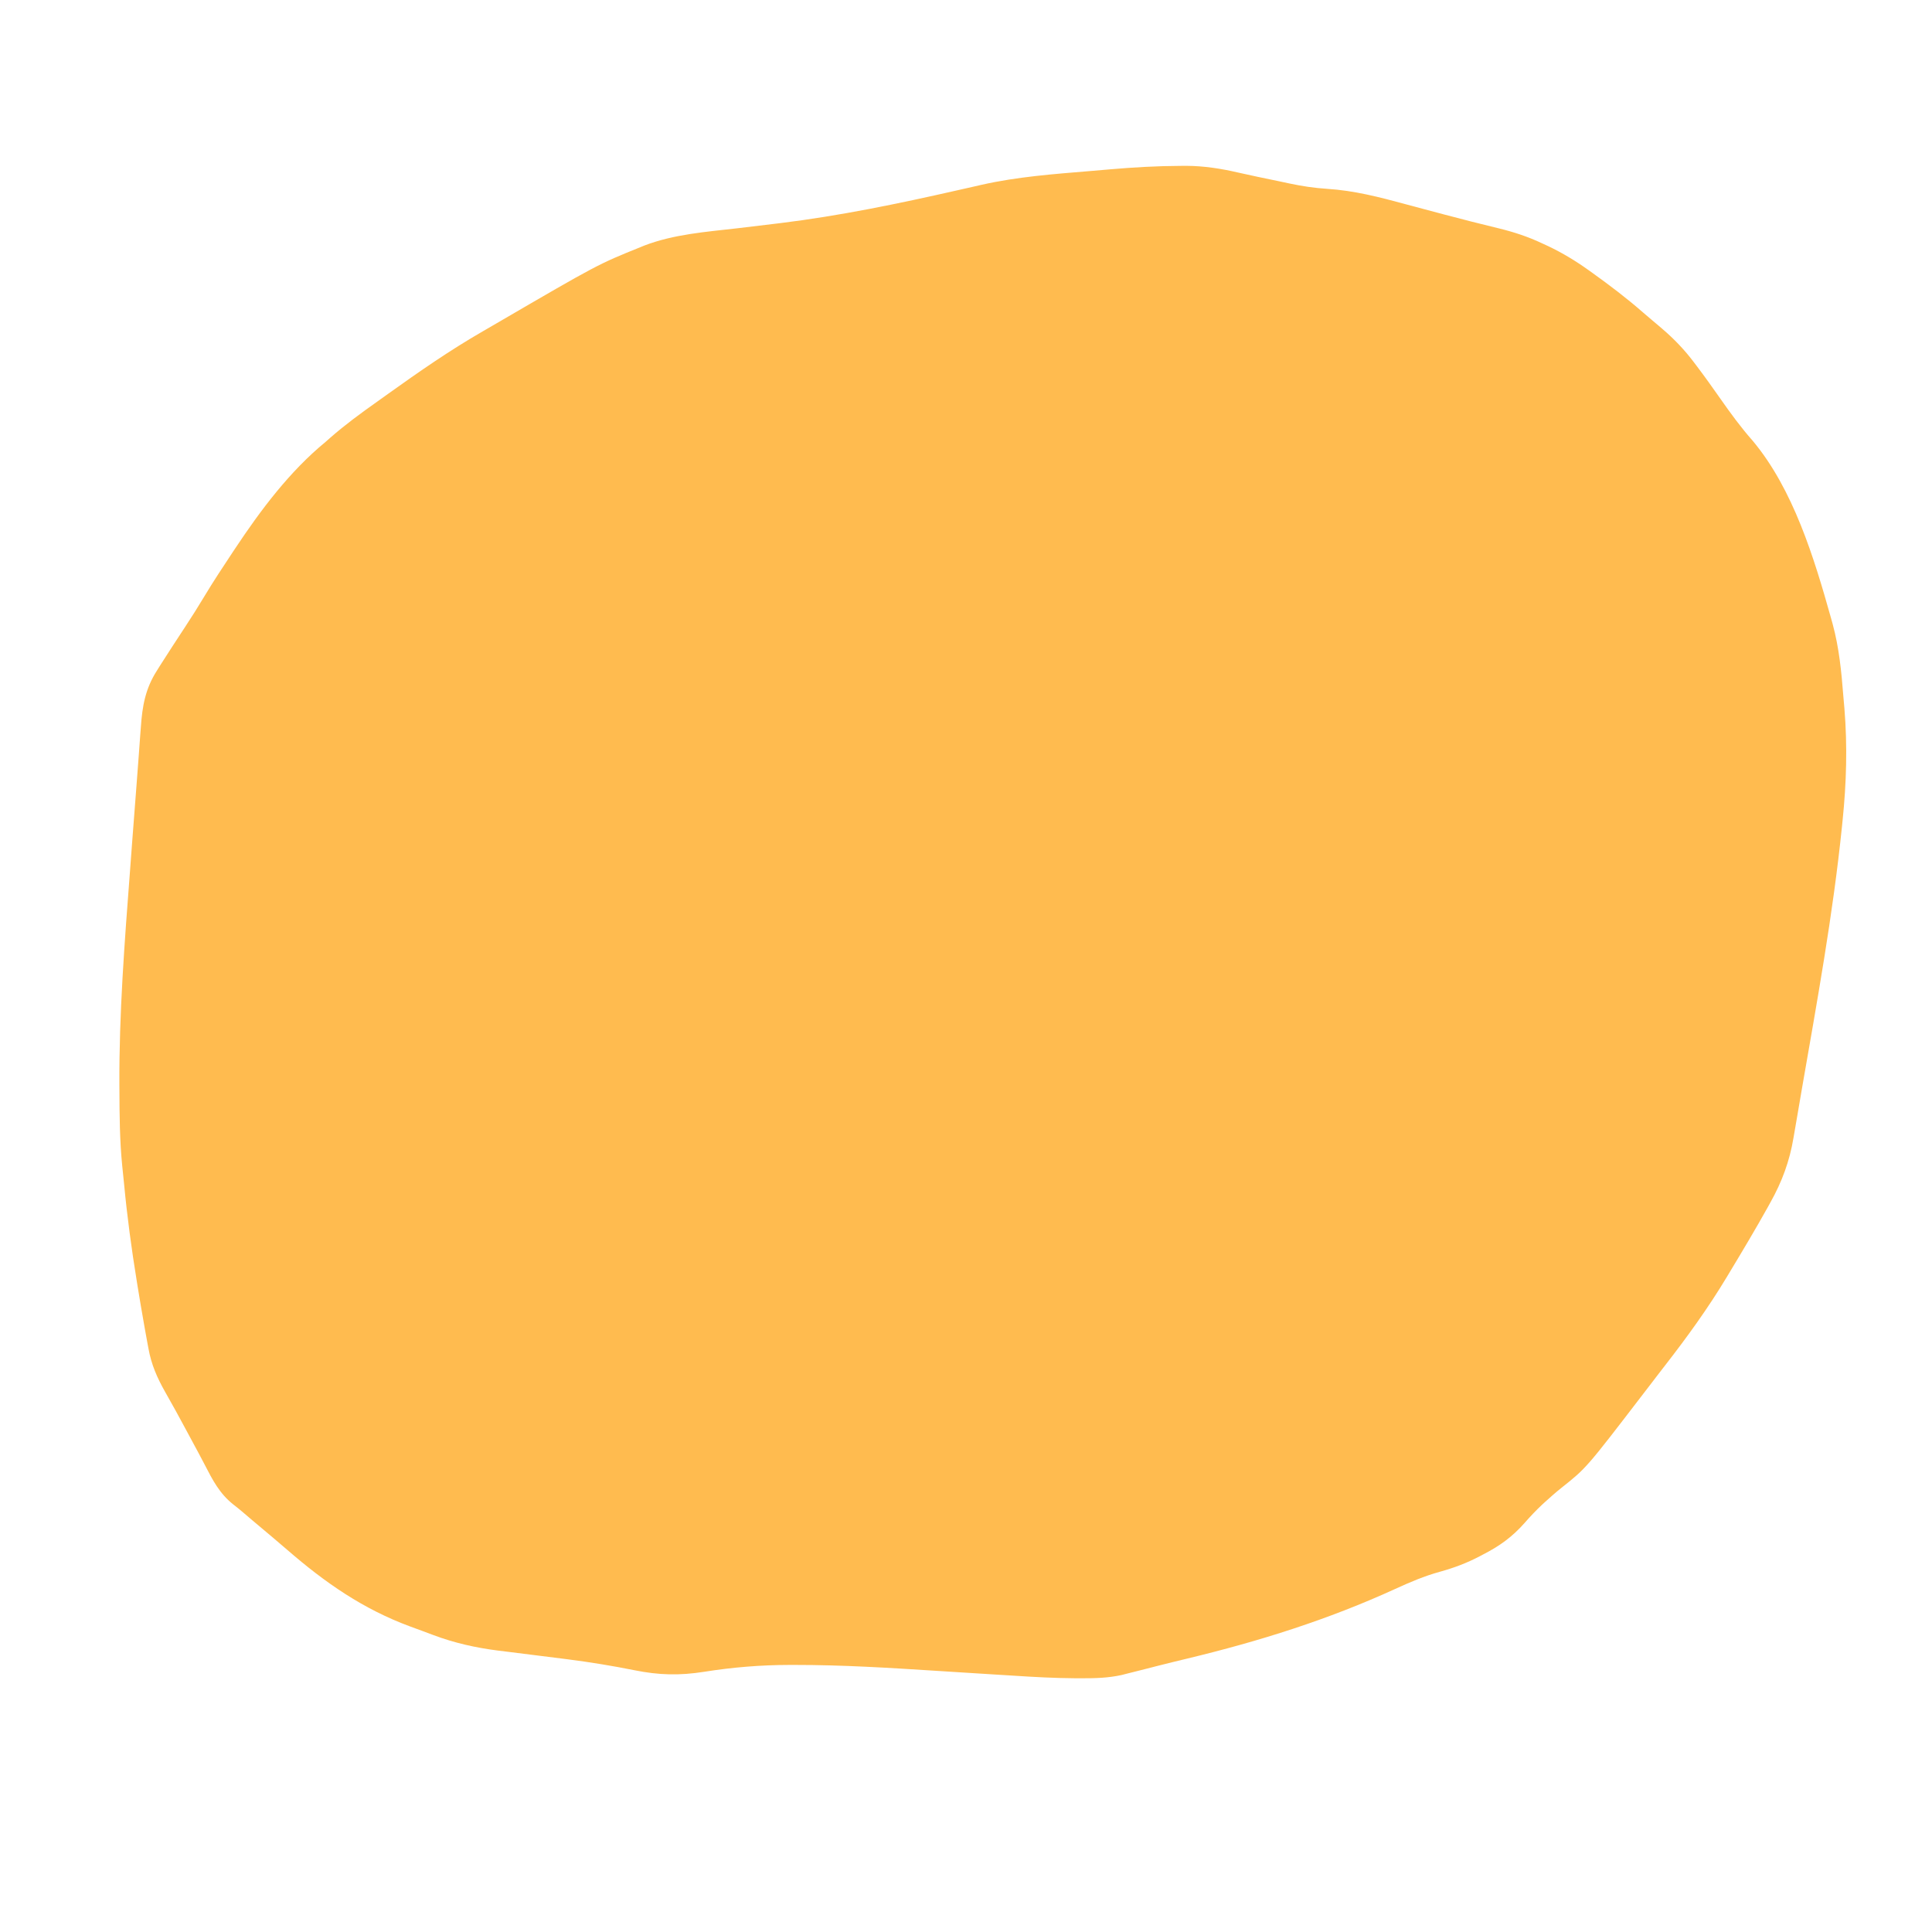 <svg width="42" height="42" viewBox="0 0 42 42" fill="none" xmlns="http://www.w3.org/2000/svg">
<path d="M25.653 3.606C25.72 3.605 25.72 3.605 25.789 3.605C26.172 3.607 26.538 3.664 26.911 3.75C27.201 3.815 27.492 3.877 27.784 3.936C27.867 3.954 27.95 3.972 28.033 3.989C28.306 4.047 28.571 4.087 28.849 4.105C29.436 4.142 29.989 4.285 30.555 4.439C30.683 4.474 30.812 4.508 30.941 4.542C31.094 4.582 31.247 4.623 31.399 4.664C31.793 4.769 32.188 4.869 32.585 4.965C32.912 5.045 33.217 5.145 33.522 5.289C33.568 5.31 33.614 5.331 33.661 5.353C33.971 5.501 34.255 5.673 34.533 5.872C34.575 5.902 34.575 5.902 34.617 5.932C34.996 6.204 35.364 6.483 35.715 6.79C35.783 6.849 35.852 6.907 35.92 6.965C35.968 7.006 36.016 7.047 36.065 7.087C36.086 7.106 36.108 7.124 36.13 7.143C36.396 7.369 36.626 7.611 36.835 7.89C36.857 7.918 36.878 7.946 36.9 7.976C37.072 8.204 37.238 8.437 37.402 8.671C37.623 8.987 37.848 9.295 38.104 9.584C38.985 10.639 39.437 12.127 39.803 13.431C39.816 13.476 39.828 13.521 39.841 13.568C39.98 14.08 40.031 14.599 40.072 15.127C40.08 15.219 40.088 15.311 40.096 15.402C40.163 16.219 40.14 17.024 40.056 17.838C40.049 17.901 40.049 17.901 40.043 17.966C39.847 19.886 39.498 21.791 39.168 23.692C39.137 23.869 39.107 24.047 39.077 24.225C39.057 24.341 39.037 24.457 39.017 24.573C39.007 24.627 38.998 24.681 38.989 24.735C38.904 25.244 38.739 25.69 38.488 26.138C38.468 26.174 38.448 26.21 38.428 26.247C38.164 26.72 37.886 27.186 37.606 27.65C37.583 27.688 37.56 27.726 37.537 27.765C37.135 28.433 36.684 29.057 36.206 29.672C36.141 29.756 36.076 29.841 36.011 29.925C35.979 29.967 35.946 30.009 35.914 30.052C35.849 30.135 35.785 30.219 35.721 30.303C34.485 31.915 34.485 31.915 33.947 32.342C33.822 32.442 33.703 32.547 33.585 32.654C33.564 32.674 33.543 32.693 33.521 32.713C33.387 32.839 33.263 32.971 33.142 33.109C32.874 33.412 32.598 33.611 32.239 33.794C32.216 33.807 32.193 33.819 32.169 33.831C31.887 33.98 31.607 34.084 31.301 34.169C30.963 34.262 30.651 34.395 30.333 34.541C28.874 35.209 27.376 35.679 25.818 36.054C25.59 36.108 25.363 36.165 25.136 36.222C25.107 36.23 25.078 36.237 25.048 36.245C24.939 36.272 24.83 36.3 24.721 36.328C24.649 36.346 24.577 36.364 24.505 36.382C24.446 36.397 24.446 36.397 24.385 36.413C24.094 36.477 23.816 36.485 23.519 36.484C23.473 36.484 23.426 36.484 23.379 36.484C22.926 36.481 22.476 36.457 22.024 36.427C21.878 36.418 21.733 36.409 21.587 36.4C21.174 36.374 20.762 36.348 20.349 36.322C19.324 36.256 18.3 36.193 17.272 36.194C17.236 36.194 17.2 36.194 17.163 36.194C16.537 36.195 15.928 36.245 15.309 36.343C14.772 36.428 14.323 36.417 13.79 36.309C13.312 36.213 12.833 36.135 12.35 36.073C12.307 36.067 12.307 36.067 12.265 36.062C12.065 36.036 11.866 36.011 11.667 35.987C11.465 35.962 11.263 35.937 11.061 35.911C10.982 35.901 10.904 35.891 10.825 35.882C10.346 35.821 9.877 35.717 9.424 35.546C9.383 35.531 9.383 35.531 9.34 35.515C9.282 35.494 9.225 35.472 9.167 35.45C9.081 35.418 8.994 35.386 8.908 35.355C7.89 34.978 7.064 34.403 6.25 33.697C6.144 33.605 6.036 33.514 5.928 33.422C5.907 33.405 5.887 33.388 5.866 33.37C5.738 33.262 5.61 33.154 5.482 33.047C5.418 32.993 5.355 32.938 5.291 32.884C5.218 32.821 5.144 32.762 5.068 32.703C4.771 32.466 4.621 32.173 4.45 31.841C4.366 31.679 4.28 31.519 4.193 31.359C4.146 31.271 4.099 31.184 4.052 31.097C3.9 30.813 3.745 30.53 3.585 30.25C3.415 29.949 3.289 29.66 3.228 29.319C3.221 29.285 3.215 29.252 3.209 29.218C3.188 29.11 3.169 29.002 3.15 28.894C3.144 28.858 3.137 28.822 3.131 28.785C3.083 28.517 3.038 28.249 2.994 27.98C2.984 27.919 2.984 27.919 2.974 27.855C2.859 27.151 2.764 26.446 2.697 25.735C2.685 25.605 2.671 25.474 2.657 25.344C2.602 24.794 2.598 24.245 2.596 23.693C2.596 23.658 2.595 23.622 2.595 23.586C2.588 22.034 2.708 20.483 2.826 18.936C2.843 18.709 2.86 18.482 2.877 18.254C2.907 17.863 2.937 17.472 2.967 17.08C2.985 16.85 3.002 16.62 3.019 16.39C3.028 16.257 3.038 16.123 3.048 15.989C3.053 15.929 3.057 15.869 3.062 15.809C3.093 15.348 3.161 14.967 3.413 14.576C3.431 14.547 3.449 14.517 3.468 14.487C3.65 14.199 3.837 13.915 4.023 13.631C4.167 13.412 4.306 13.192 4.441 12.967C4.638 12.639 4.849 12.32 5.06 12.002C5.077 11.977 5.093 11.953 5.11 11.927C5.666 11.089 6.296 10.248 7.078 9.606C7.113 9.575 7.148 9.544 7.184 9.512C7.506 9.231 7.847 8.981 8.196 8.734C8.277 8.677 8.358 8.619 8.438 8.561C9.104 8.084 9.784 7.612 10.495 7.203C10.596 7.145 10.697 7.086 10.798 7.027C12.996 5.747 12.996 5.747 13.932 5.369C13.956 5.359 13.98 5.349 14.005 5.339C14.647 5.092 15.348 5.041 16.025 4.963C16.309 4.93 16.592 4.896 16.875 4.861C16.917 4.856 16.917 4.856 16.959 4.851C18.256 4.692 19.525 4.429 20.798 4.14C20.907 4.115 21.017 4.091 21.126 4.066C21.197 4.05 21.268 4.034 21.34 4.017C22.112 3.843 22.904 3.784 23.691 3.719C23.843 3.707 23.994 3.693 24.146 3.68C24.648 3.637 25.148 3.608 25.653 3.606Z" fill="#FFBB4F"/>
</svg>

